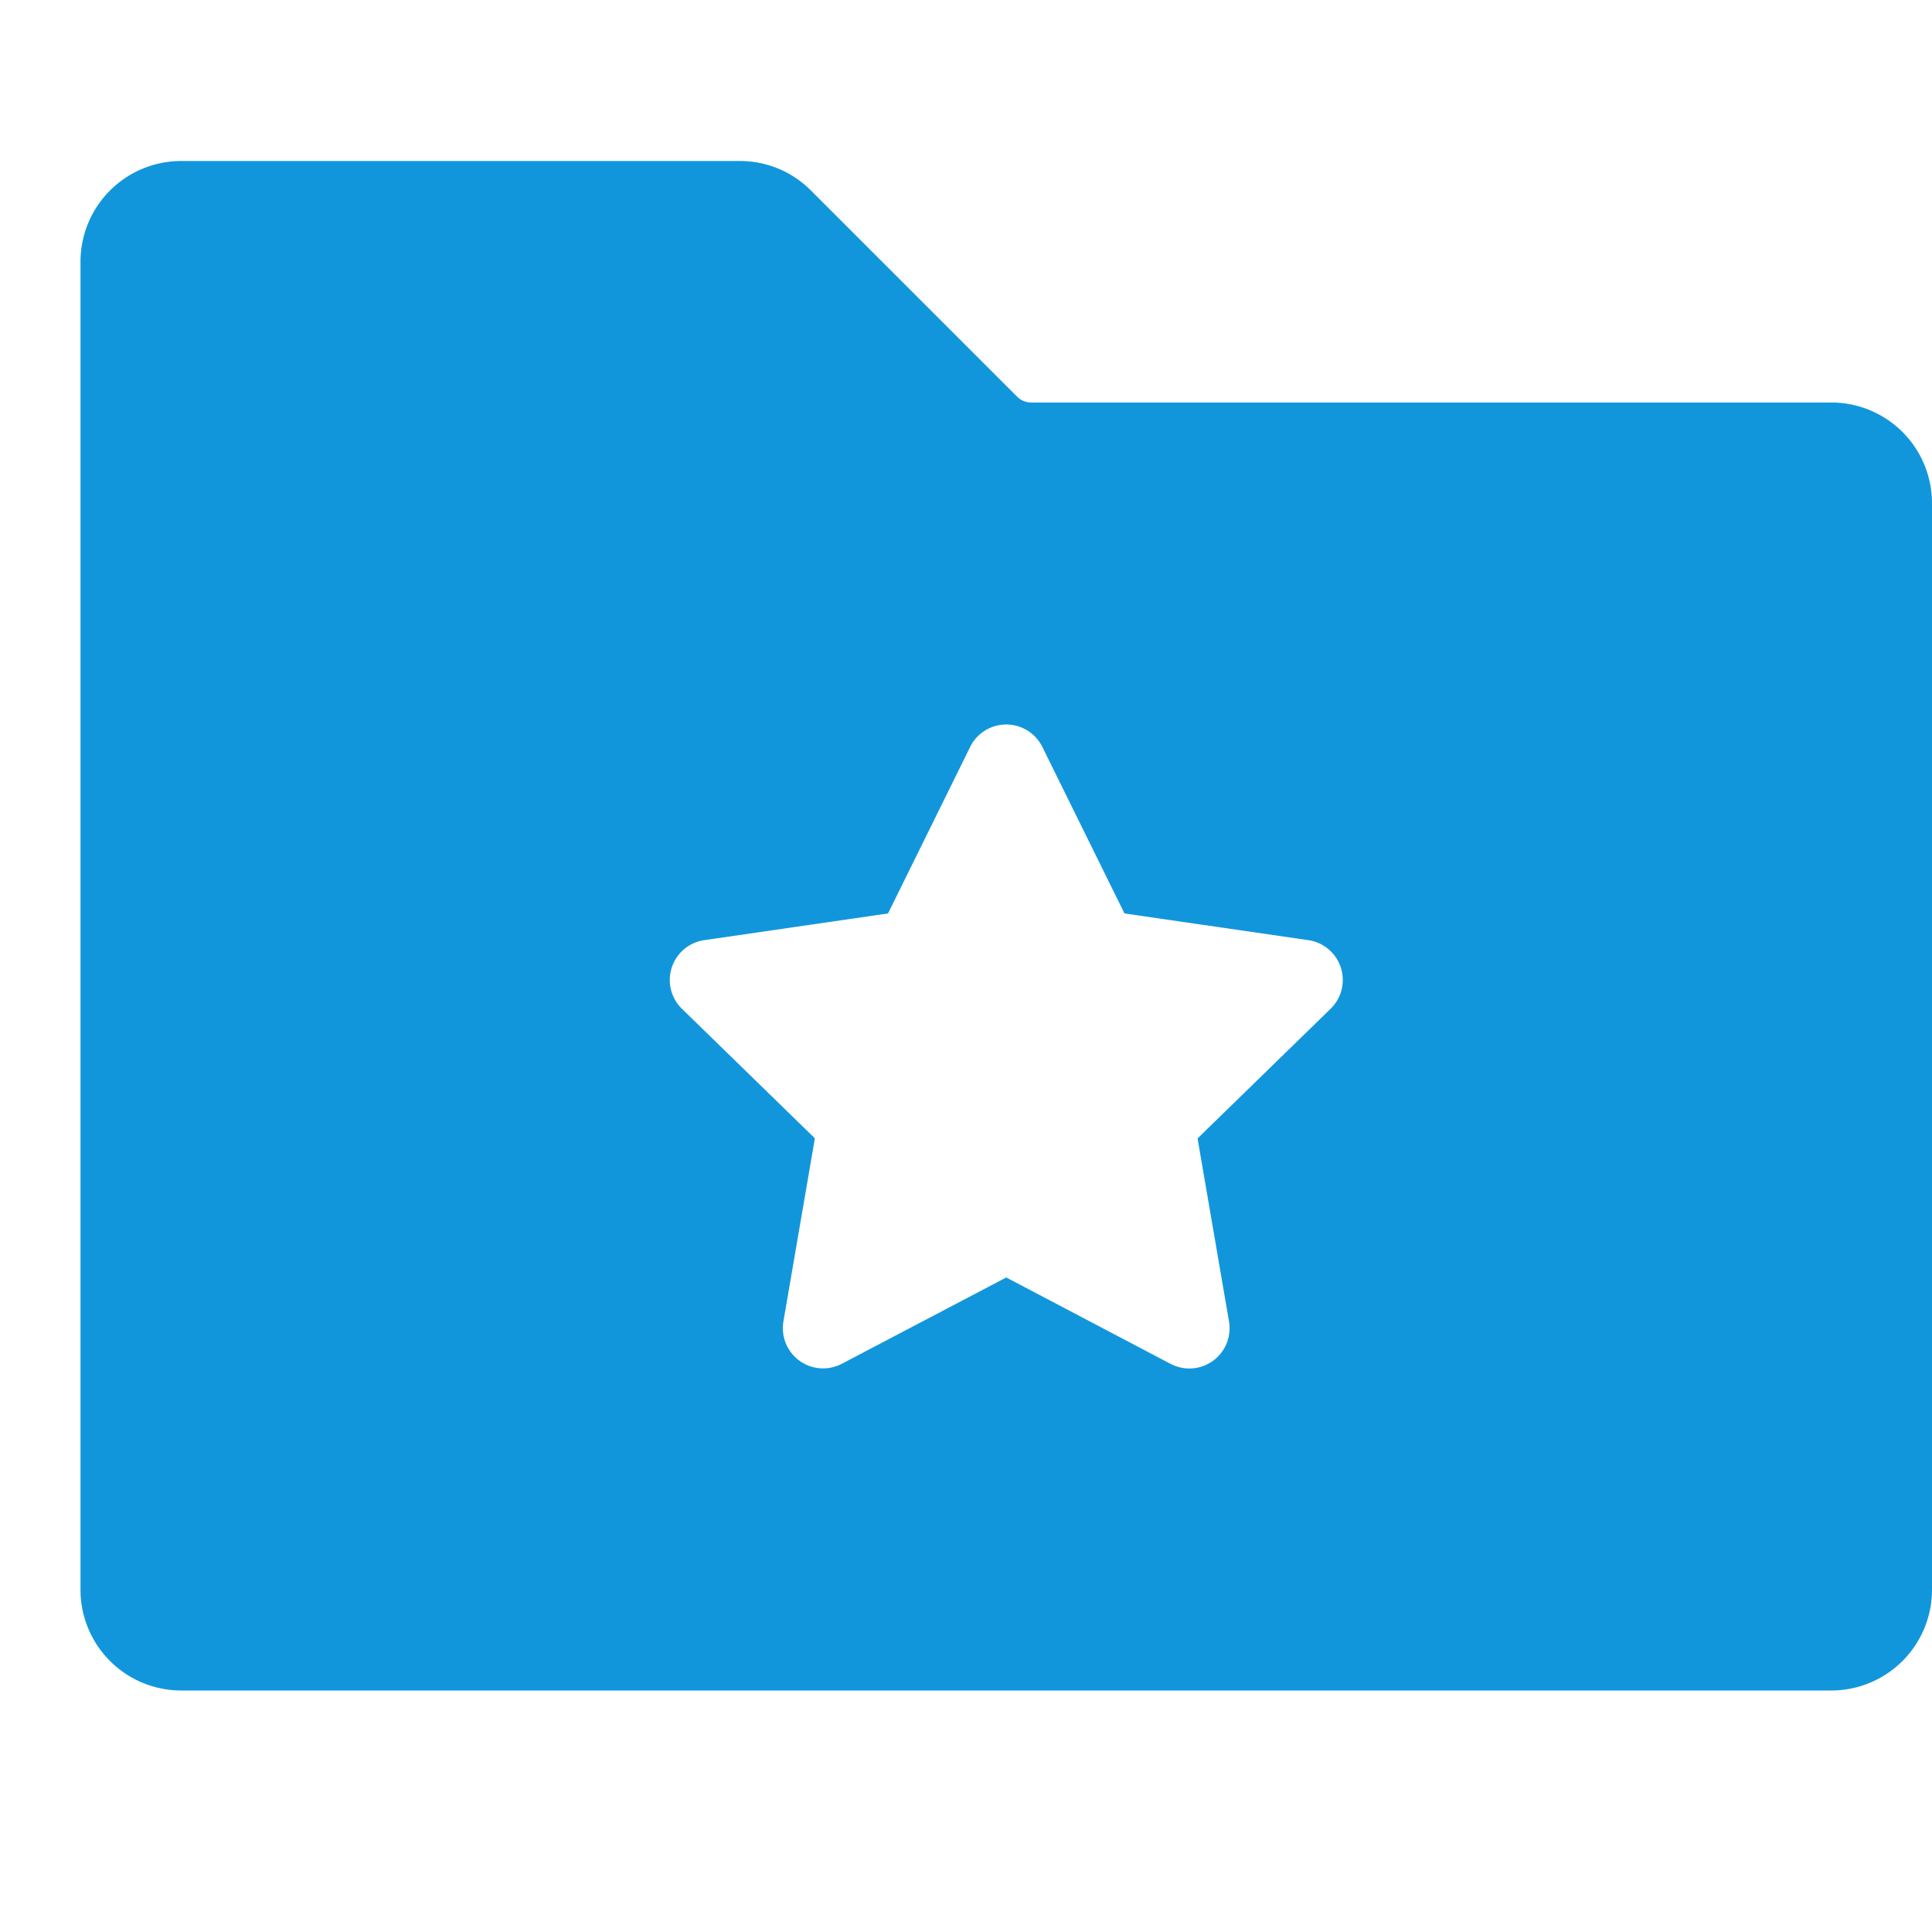 <?xml version="1.0" standalone="no"?><!DOCTYPE svg PUBLIC "-//W3C//DTD SVG 1.1//EN" "http://www.w3.org/Graphics/SVG/1.1/DTD/svg11.dtd"><svg t="1634202013587" class="icon" viewBox="0 0 1024 1024" version="1.1" xmlns="http://www.w3.org/2000/svg" p-id="4528" xmlns:xlink="http://www.w3.org/1999/xlink" width="16" height="16"><defs><style type="text/css"></style></defs><path d="M1024 266.667v576a53.393 53.393 0 0 1-53.333 53.333H96a53.393 53.393 0 0 1-53.333-53.333V138.667a53.393 53.393 0 0 1 53.333-53.333h296.08a52.987 52.987 0 0 1 37.713 15.62l109.253 109.253a10.573 10.573 0 0 0 7.54 3.127H970.667a53.393 53.393 0 0 1 53.333 53.333z m-313.333 246.153a21.333 21.333 0 0 0-17.22-14.52L596 484.147l-43.533-88.253a21.333 21.333 0 0 0-38.267 0L470.667 484.147l-97.4 14.153A21.333 21.333 0 0 0 361.427 534.667l70.473 68.667-16.667 97.007a21.333 21.333 0 0 0 30.953 22.487L533.333 677.087l87.113 45.793a21.333 21.333 0 0 0 30.953-22.487l-16.667-97.007 70.473-68.667a21.333 21.333 0 0 0 5.46-21.9z" fill="#1296db" p-id="4529" data-spm-anchor-id="a313x.7781069.0.i12" class="selected"></path></svg>